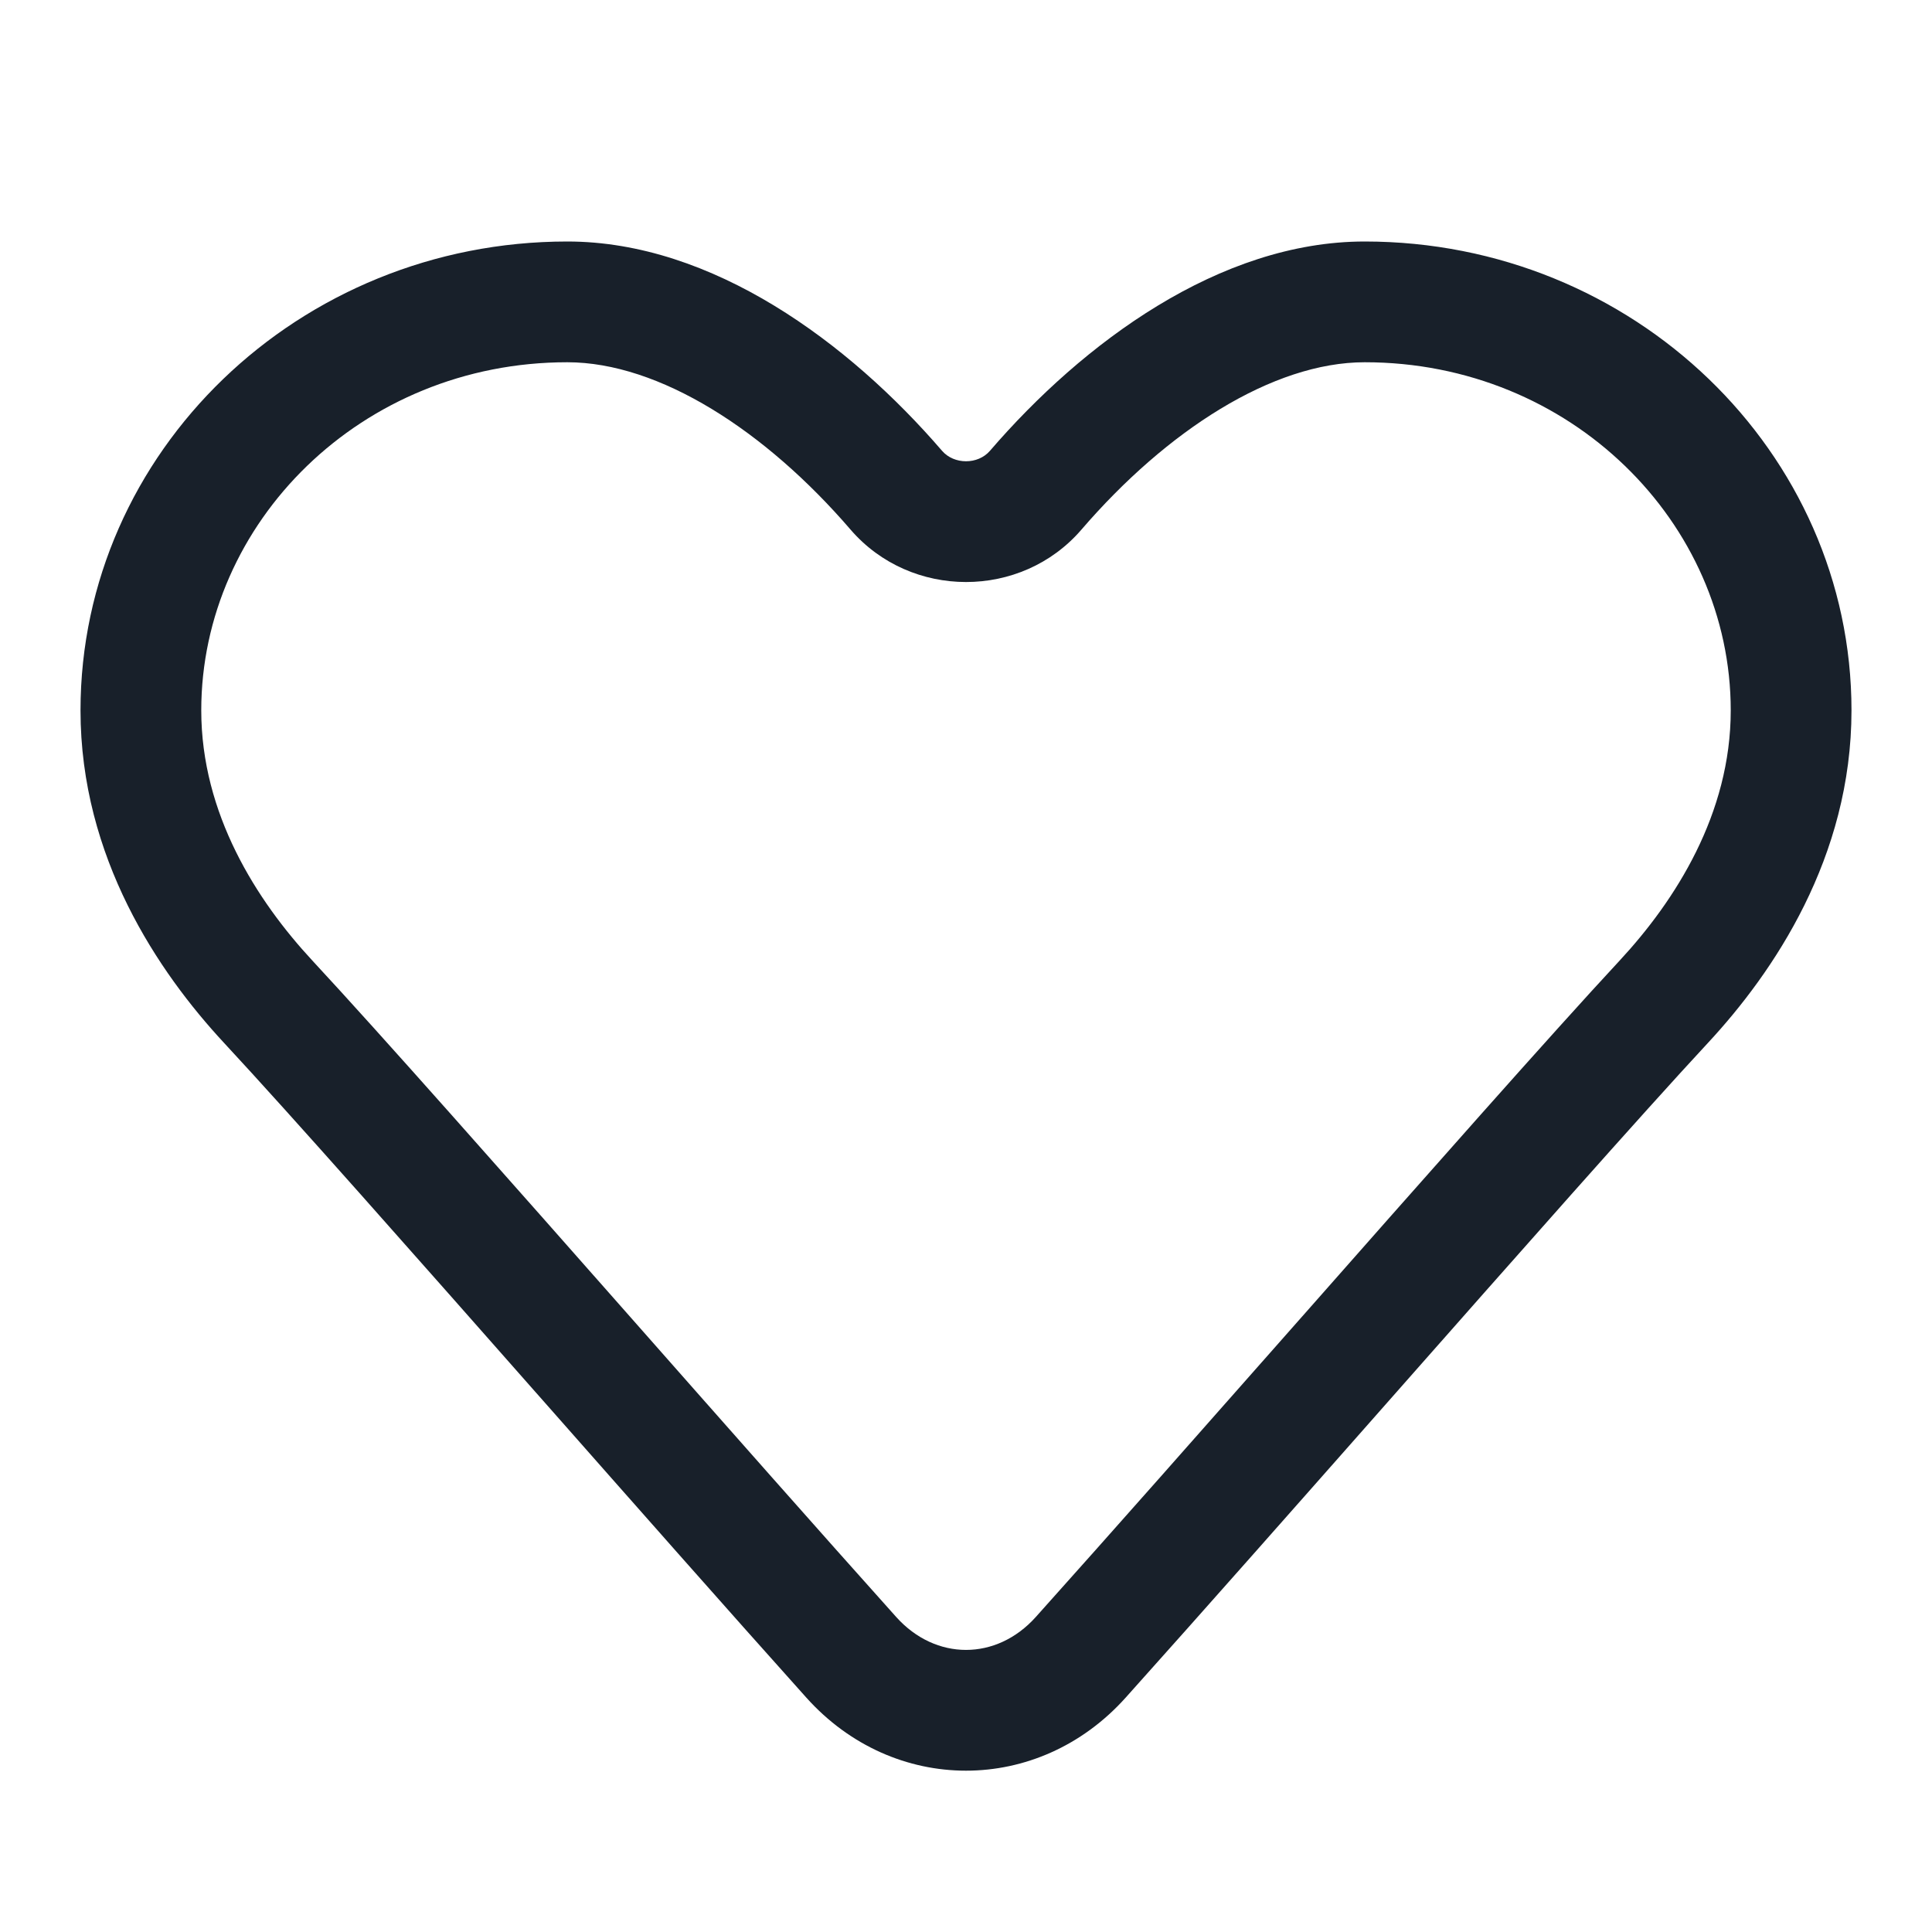 <svg width="64" height="64" viewBox="0 0 64 64" fill="none" xmlns="http://www.w3.org/2000/svg">
<path fill-rule="evenodd" clip-rule="evenodd" d="M31.206 14.933C31.606 15.396 32.396 15.396 32.794 14.933C35.872 11.359 40.398 8 45.208 8C54.101 8 61.333 14.969 61.333 23.532C61.333 28.403 58.75 32.208 56.583 34.542C54.339 36.959 50.257 41.586 46.018 46.39C42.985 49.828 39.87 53.357 37.29 56.235C34.396 59.463 29.604 59.463 26.71 56.235C24.129 53.357 21.015 49.827 17.981 46.388C13.742 41.584 9.662 36.959 7.417 34.542C5.25 32.208 2.667 28.403 2.667 23.532C2.667 14.969 9.899 8 18.792 8C23.602 8 28.128 11.359 31.206 14.933ZM53.652 31.821C55.501 29.829 57.333 26.958 57.333 23.532C57.333 17.317 52.034 12 45.208 12C42.155 12 38.642 14.271 35.825 17.543C33.827 19.865 30.17 19.852 28.18 17.549L28.175 17.543C25.358 14.271 21.845 12 18.792 12C11.966 12 6.667 17.317 6.667 23.532C6.667 26.957 8.499 29.828 10.347 31.82C12.616 34.263 16.776 38.977 21.056 43.827C24.081 47.256 27.167 50.753 29.688 53.565C30.992 55.019 33.008 55.019 34.312 53.565C36.833 50.753 39.919 47.256 42.944 43.828C47.223 38.978 51.384 34.263 53.652 31.821Z" fill="#18202A"/>
</svg>
